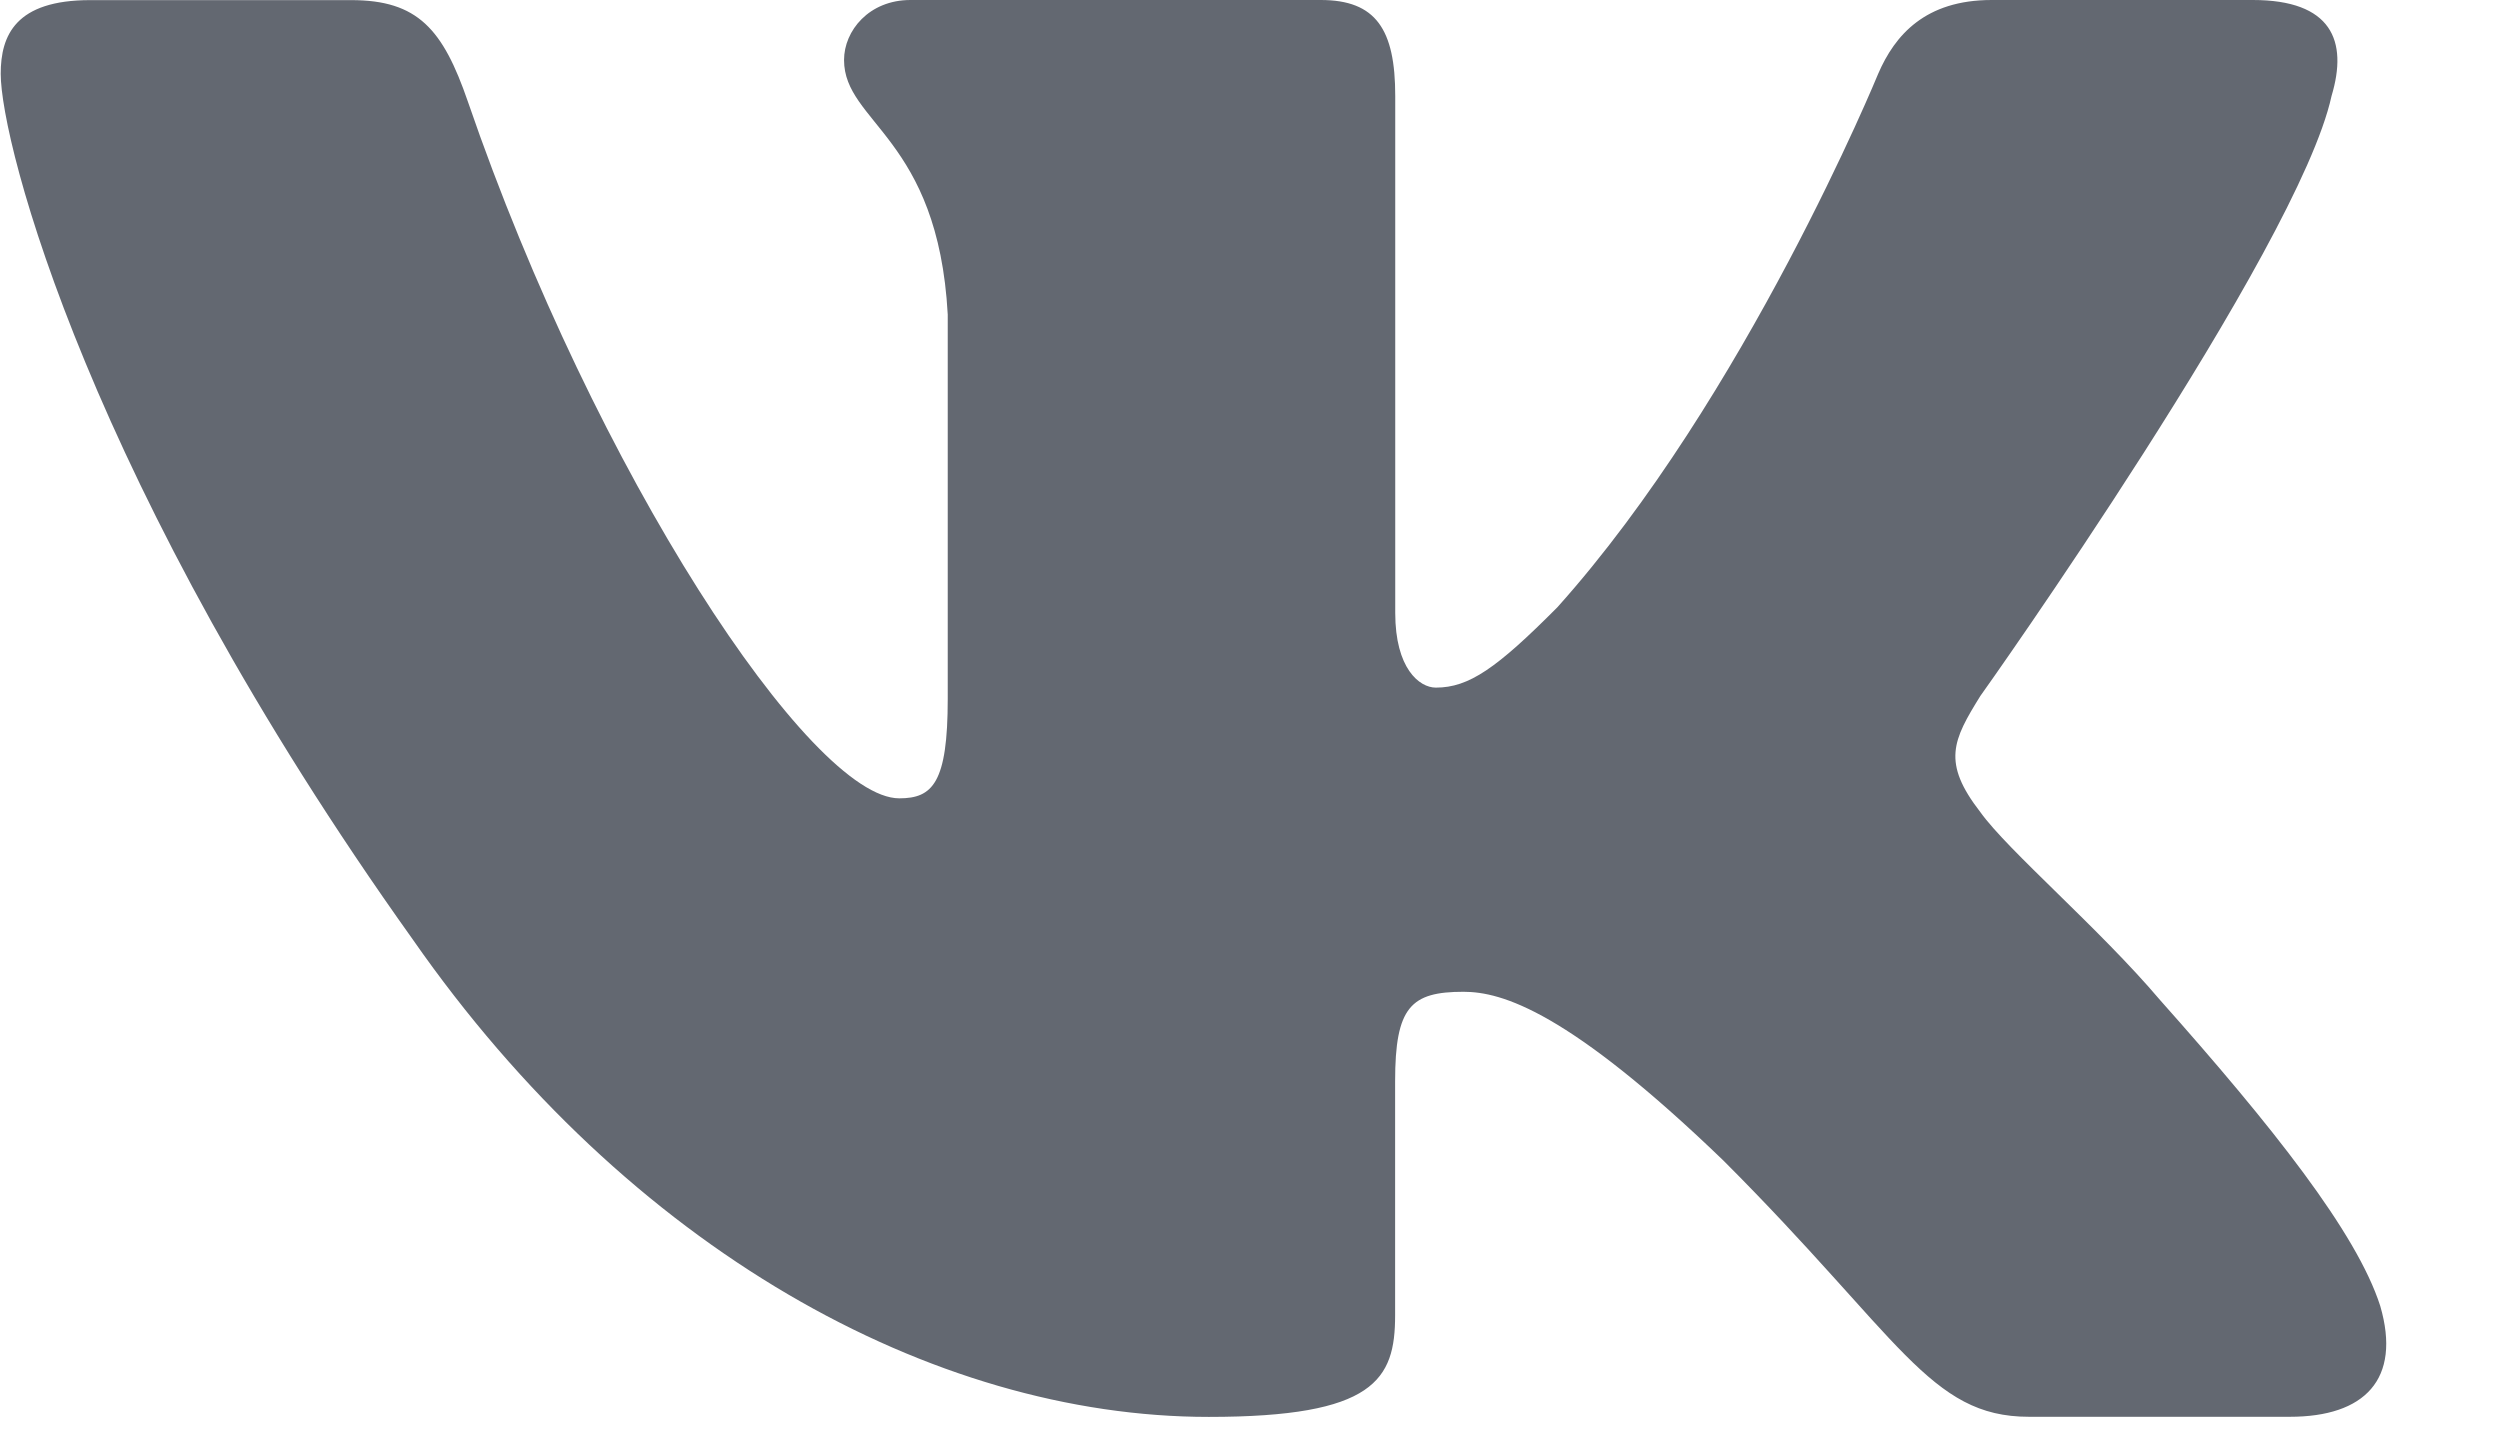 <svg width="21" height="12" viewBox="0 0 21 12" fill="none" xmlns="http://www.w3.org/2000/svg">
<path d="M19.585 0.806C19.725 0.341 19.585 0 18.923 0H16.73C16.172 0 15.917 0.295 15.777 0.619C15.777 0.619 14.662 3.338 13.082 5.101C12.572 5.614 12.339 5.776 12.061 5.776C11.922 5.776 11.72 5.614 11.72 5.149V0.806C11.72 0.248 11.559 0 11.094 0H7.648C7.3 0 7.09 0.258 7.09 0.504C7.09 1.032 7.88 1.154 7.961 2.642V5.87C7.961 6.577 7.834 6.706 7.554 6.706C6.811 6.706 5.003 3.977 3.93 0.853C3.721 0.246 3.51 0.001 2.95 0.001H0.758C0.131 0.001 0.006 0.296 0.006 0.62C0.006 1.202 0.749 4.082 3.467 7.891C5.279 10.492 7.83 11.902 10.154 11.902C11.547 11.902 11.719 11.589 11.719 11.049V9.083C11.719 8.457 11.852 8.331 12.293 8.331C12.617 8.331 13.175 8.495 14.476 9.748C15.962 11.234 16.208 11.901 17.043 11.901H19.235C19.861 11.901 20.174 11.588 19.994 10.97C19.797 10.355 19.087 9.46 18.145 8.401C17.633 7.797 16.868 7.147 16.635 6.822C16.31 6.403 16.404 6.218 16.635 5.846C16.636 5.847 19.307 2.085 19.585 0.806Z" fill="#636871"/>
</svg>

